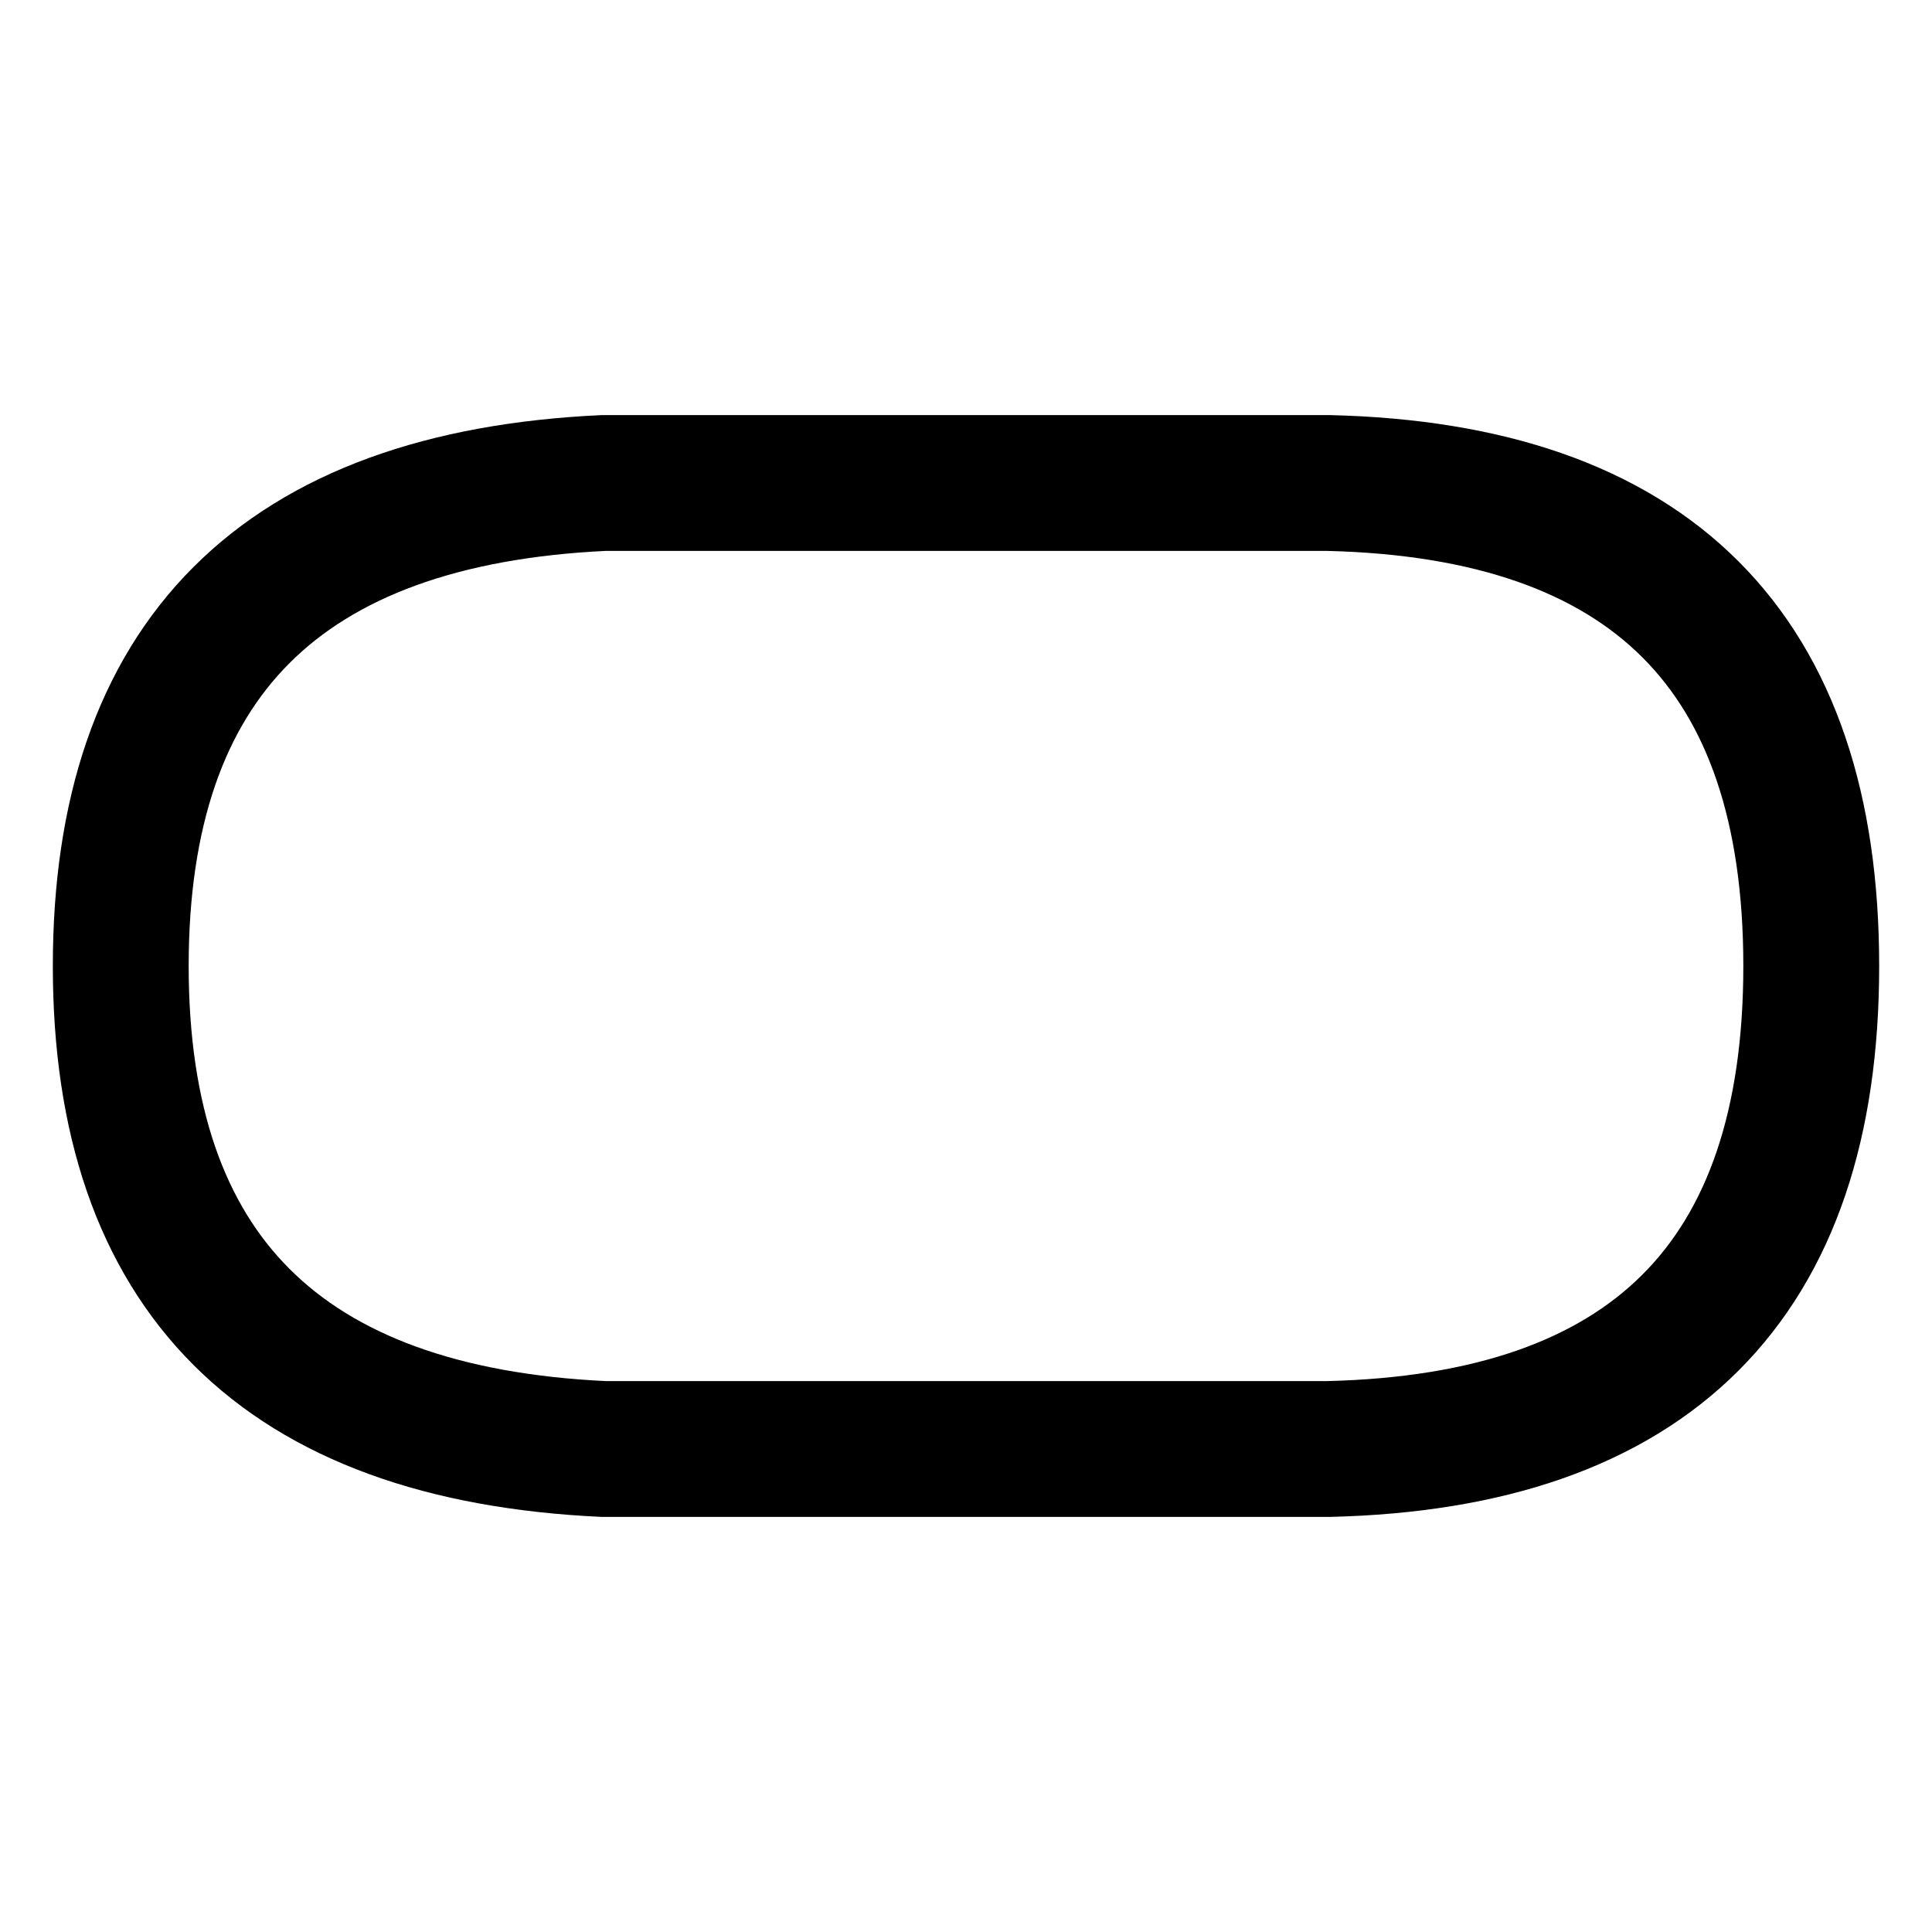 <?xml version="1.0" encoding="UTF-8" standalone="no"?><svg xmlns="http://www.w3.org/2000/svg" xmlns:xlink="http://www.w3.org/1999/xlink" style="isolation:isolate" viewBox="0 0 512 512" width="512pt" height="512pt"><defs><clipPath id="_clipPath_wp0roV8dp09zppozLxQmOMCtLjcDkUDu"><rect width="512" height="512"/></clipPath></defs><g clip-path="url(#_clipPath_wp0roV8dp09zppozLxQmOMCtLjcDkUDu)"><!--<mask id="_mask_cG7XSlSt6ef7oI4d2WeEZj7I6FaLAwPD"><path d=" M 480 256 Q 480 131 352 128 L 160 128 Q 32 134 32 256 Q 32 378 160 384 L 352 384 Q 480 381 480 256 Z " fill="none" stroke="none"/></mask>--><path d=" M 480 256 Q 480 131 352 128 L 160 128 Q 32 134 32 256 Q 32 378 160 384 L 352 384 Q 480 381 480 256 Z " fill="none"/><path d=" M 480 256 Q 480 131 352 128 L 160 128 Q 32 134 32 256 Q 32 378 160 384 L 352 384 Q 480 381 480 256 Z " fill="none" mask="url(#_mask_cG7XSlSt6ef7oI4d2WeEZj7I6FaLAwPD)" vector-effect="non-scaling-stroke" stroke-width="36" stroke="rgb(0,0,0)" stroke-linejoin="miter" stroke-linecap="square" stroke-miterlimit="3"/></g></svg>